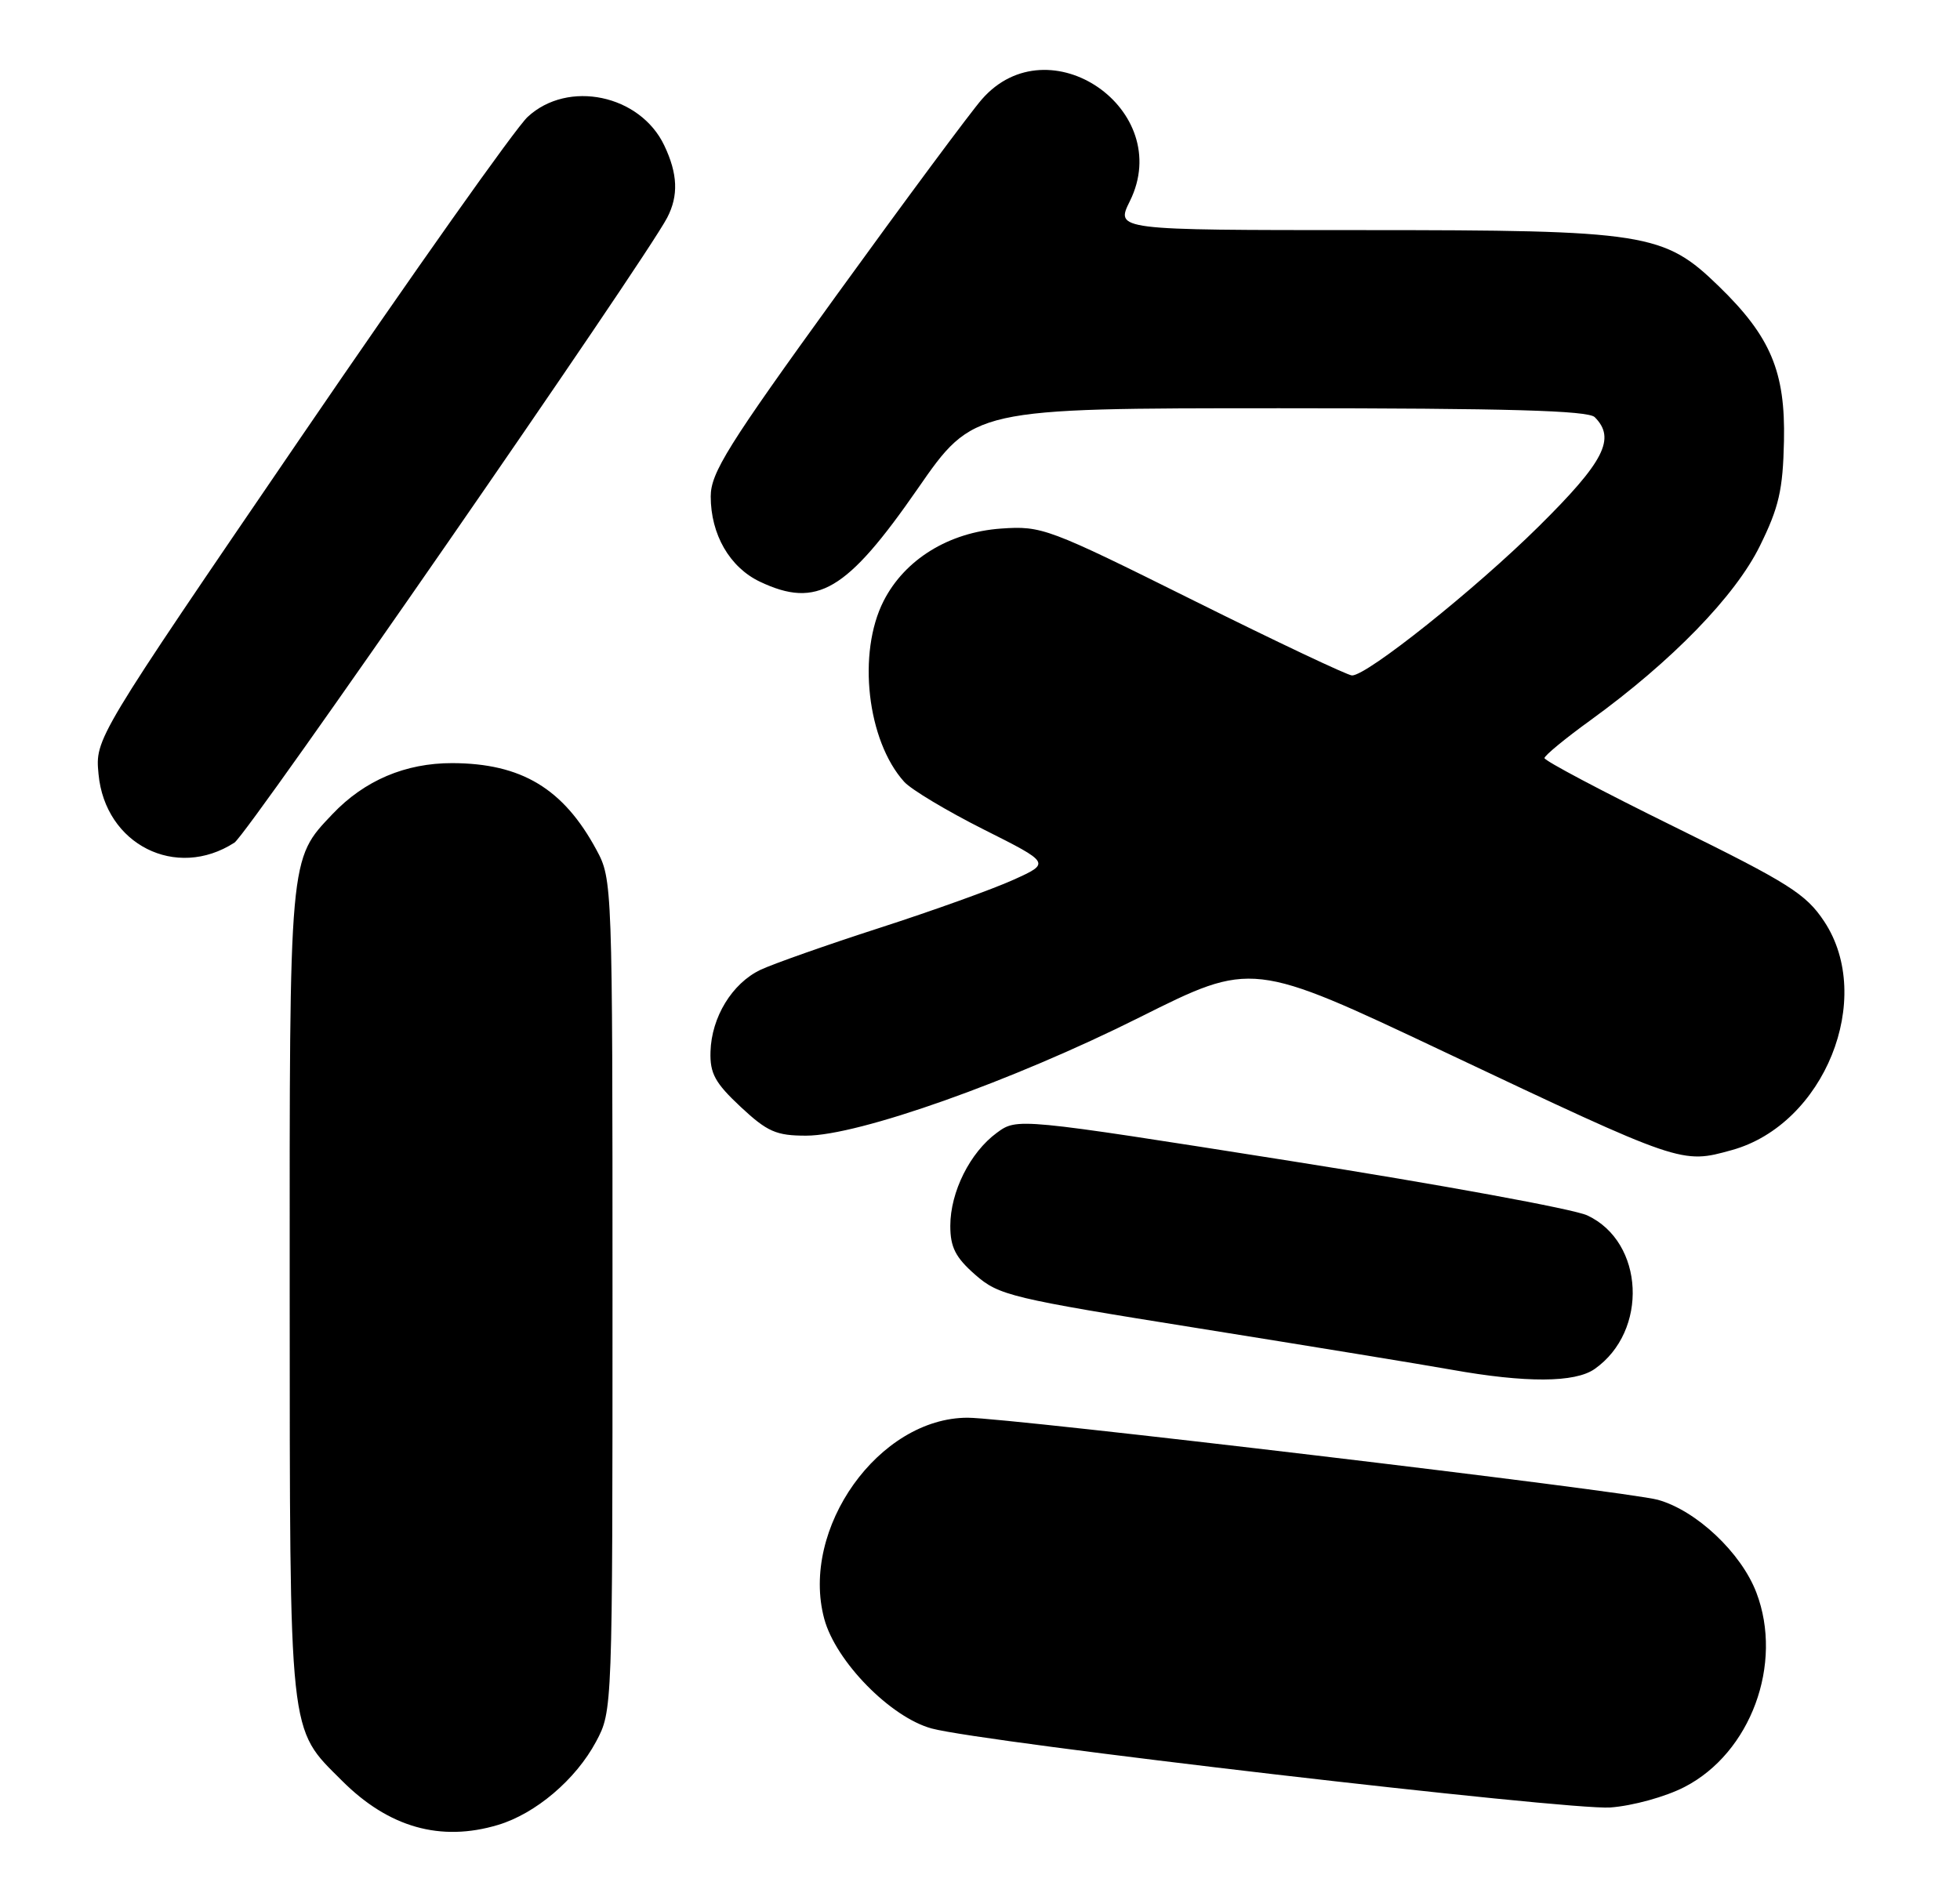 <?xml version="1.0" encoding="UTF-8" standalone="no"?>
<!DOCTYPE svg PUBLIC "-//W3C//DTD SVG 1.1//EN" "http://www.w3.org/Graphics/SVG/1.1/DTD/svg11.dtd" >
<svg xmlns="http://www.w3.org/2000/svg" xmlns:xlink="http://www.w3.org/1999/xlink" version="1.1" viewBox="0 0 264 256">
 <g >
 <path fill="currentColor"
d=" M 67.08 245.86 C 72.15 244.34 77.55 239.75 80.28 234.65 C 82.50 230.50 82.50 230.44 82.50 174.50 C 82.50 119.03 82.48 118.46 80.34 114.50 C 75.88 106.23 70.24 102.84 60.91 102.81 C 54.60 102.80 49.10 105.14 44.80 109.66 C 38.92 115.86 39.00 114.98 39.02 174.22 C 39.05 234.75 38.82 232.67 46.08 239.92 C 52.36 246.20 59.34 248.18 67.08 245.86 Z  M 226.89 240.75 C 235.81 236.16 240.24 224.16 236.57 214.55 C 234.52 209.18 228.48 203.50 223.31 202.06 C 219.16 200.90 135.90 191.00 130.34 191.00 C 118.39 191.00 107.75 205.93 111.02 218.09 C 112.57 223.84 119.96 231.37 125.50 232.87 C 132.48 234.75 211.27 243.92 216.90 243.51 C 219.91 243.29 224.34 242.07 226.89 240.75 Z  M 214.78 184.44 C 222.06 179.34 221.49 167.32 213.79 163.74 C 211.98 162.89 193.97 159.59 173.76 156.40 C 137.01 150.60 137.01 150.60 134.26 152.62 C 130.66 155.26 128.00 160.58 128.00 165.15 C 128.00 168.03 128.70 169.41 131.36 171.74 C 134.54 174.53 136.12 174.91 161.61 178.98 C 176.40 181.35 191.65 183.84 195.50 184.53 C 205.51 186.32 212.14 186.29 214.78 184.44 Z  M 233.28 154.94 C 245.73 151.48 252.57 134.51 245.71 124.14 C 243.25 120.43 240.96 118.98 225.47 111.36 C 215.86 106.63 208.01 102.48 208.03 102.13 C 208.05 101.78 210.85 99.47 214.27 97.00 C 225.20 89.07 233.73 80.30 237.05 73.54 C 239.61 68.35 240.15 66.00 240.29 59.41 C 240.49 50.08 238.50 45.35 231.52 38.57 C 224.11 31.37 221.77 31.00 183.51 31.00 C 150.25 31.00 150.25 31.00 152.19 27.09 C 158.28 14.77 141.27 3.07 132.26 13.37 C 130.74 15.10 121.90 27.02 112.61 39.86 C 98.04 60.00 95.73 63.70 95.73 66.88 C 95.73 72.00 98.28 76.43 102.36 78.37 C 110.04 82.01 114.03 79.66 123.59 65.87 C 131.12 55.00 131.12 55.00 172.36 55.00 C 203.10 55.00 213.91 55.31 214.80 56.20 C 217.68 59.08 216.08 62.19 207.25 70.93 C 198.67 79.42 184.16 91.00 182.11 91.00 C 181.54 91.00 171.94 86.46 160.79 80.91 C 141.12 71.12 140.33 70.83 134.84 71.21 C 127.80 71.71 121.87 75.37 119.02 80.96 C 115.45 87.96 116.79 99.79 121.79 105.33 C 122.73 106.37 127.55 109.26 132.50 111.75 C 141.50 116.27 141.50 116.27 136.50 118.53 C 133.75 119.78 125.65 122.69 118.50 125.00 C 111.35 127.31 104.12 129.86 102.43 130.66 C 98.61 132.48 95.83 137.04 95.70 141.69 C 95.61 144.62 96.32 145.90 99.76 149.12 C 103.36 152.48 104.55 153.00 108.58 153.00 C 115.64 153.00 136.31 145.67 153.50 137.06 C 168.66 129.47 168.66 129.47 194.58 141.73 C 226.60 156.87 226.48 156.83 233.28 154.94 Z  M 31.58 113.52 C 33.40 112.34 86.85 35.12 89.87 29.32 C 91.41 26.35 91.29 23.42 89.48 19.61 C 86.23 12.75 76.50 10.71 71.07 15.75 C 69.44 17.26 55.67 36.73 40.47 59.00 C 12.82 99.50 12.82 99.50 13.27 104.28 C 14.15 113.78 23.72 118.60 31.58 113.52 Z "/>
</g>
</svg>